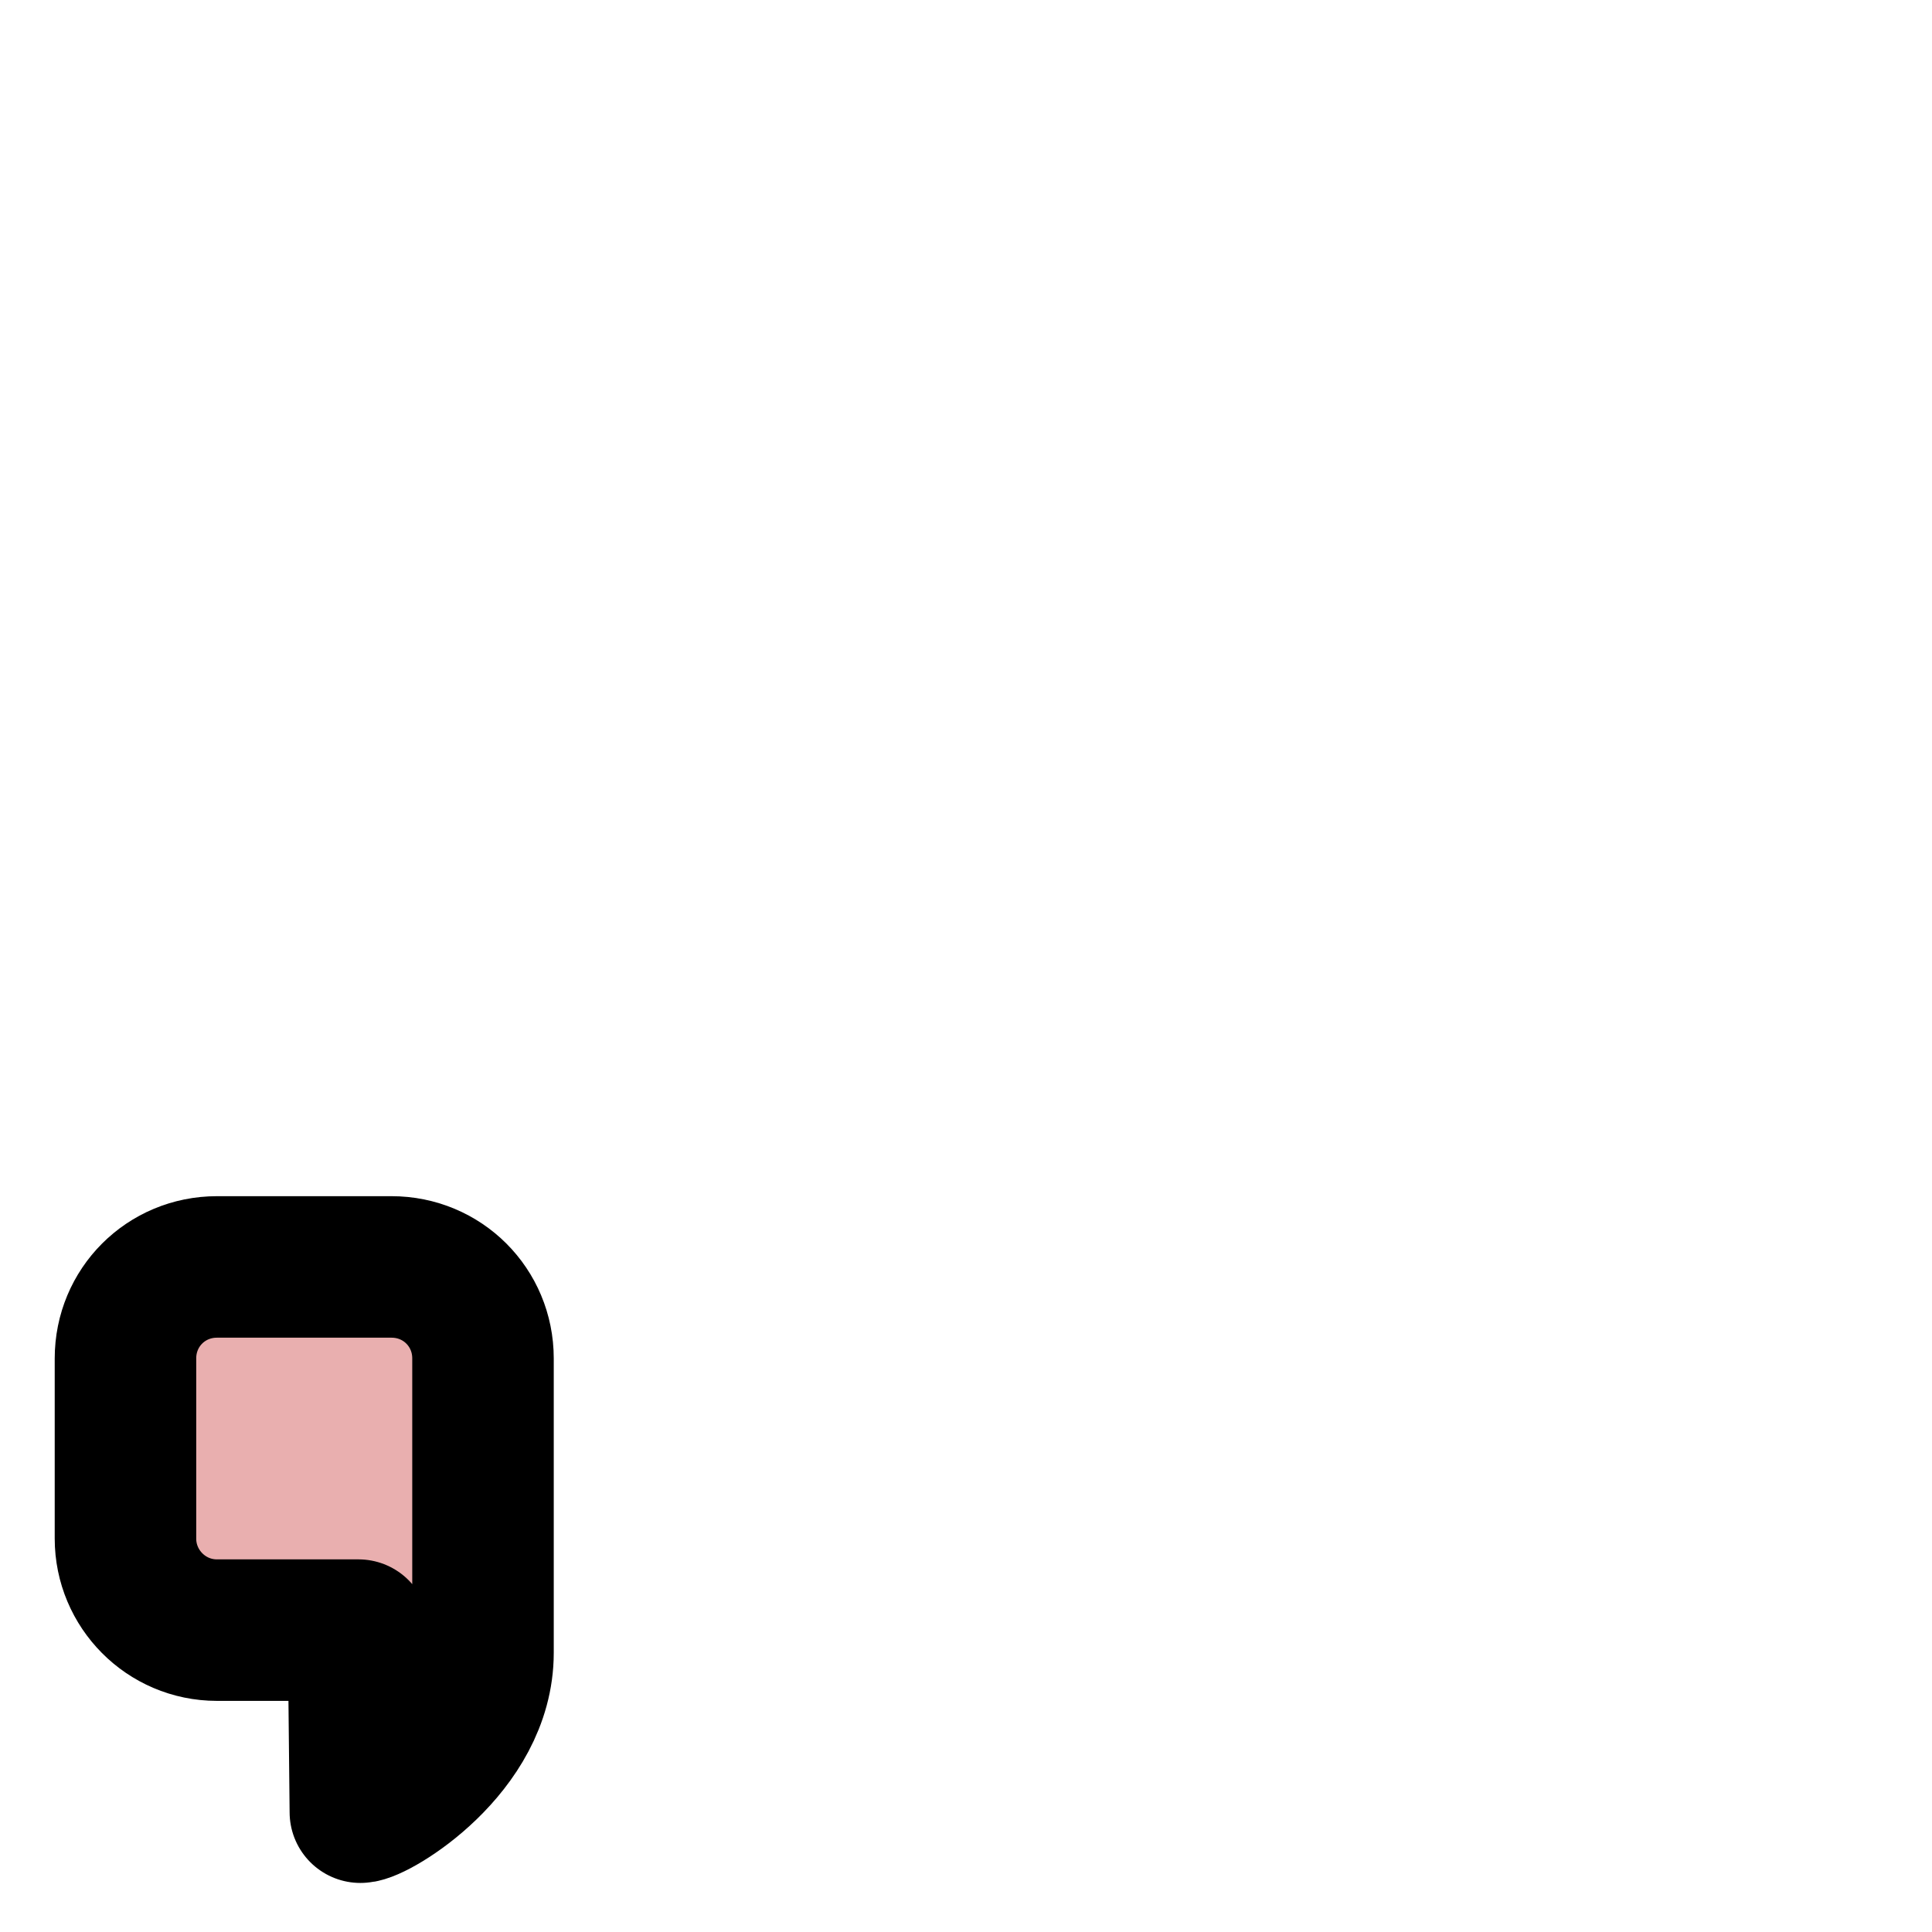 <svg xmlns="http://www.w3.org/2000/svg" viewBox="0 0 2048 2048">
  <style>
    .fur{fill:#e3dedb}.paw{fill:#e9afaf}.outline{stroke:#000}.hand{fill:#e9afaf}
  </style>
  <g id="left_hand">
    <path class="hand outline" stroke-width="150" stroke-linejoin="round" paint-order="markers stroke fill" d="M230 1728h150l2 193c16 0 130-67 130-169v-312c0-54-43-97-97-97H230c-54 0-97 43-97 97v191c0 53 43 97 97 97z"/>
  </g>
</svg>
